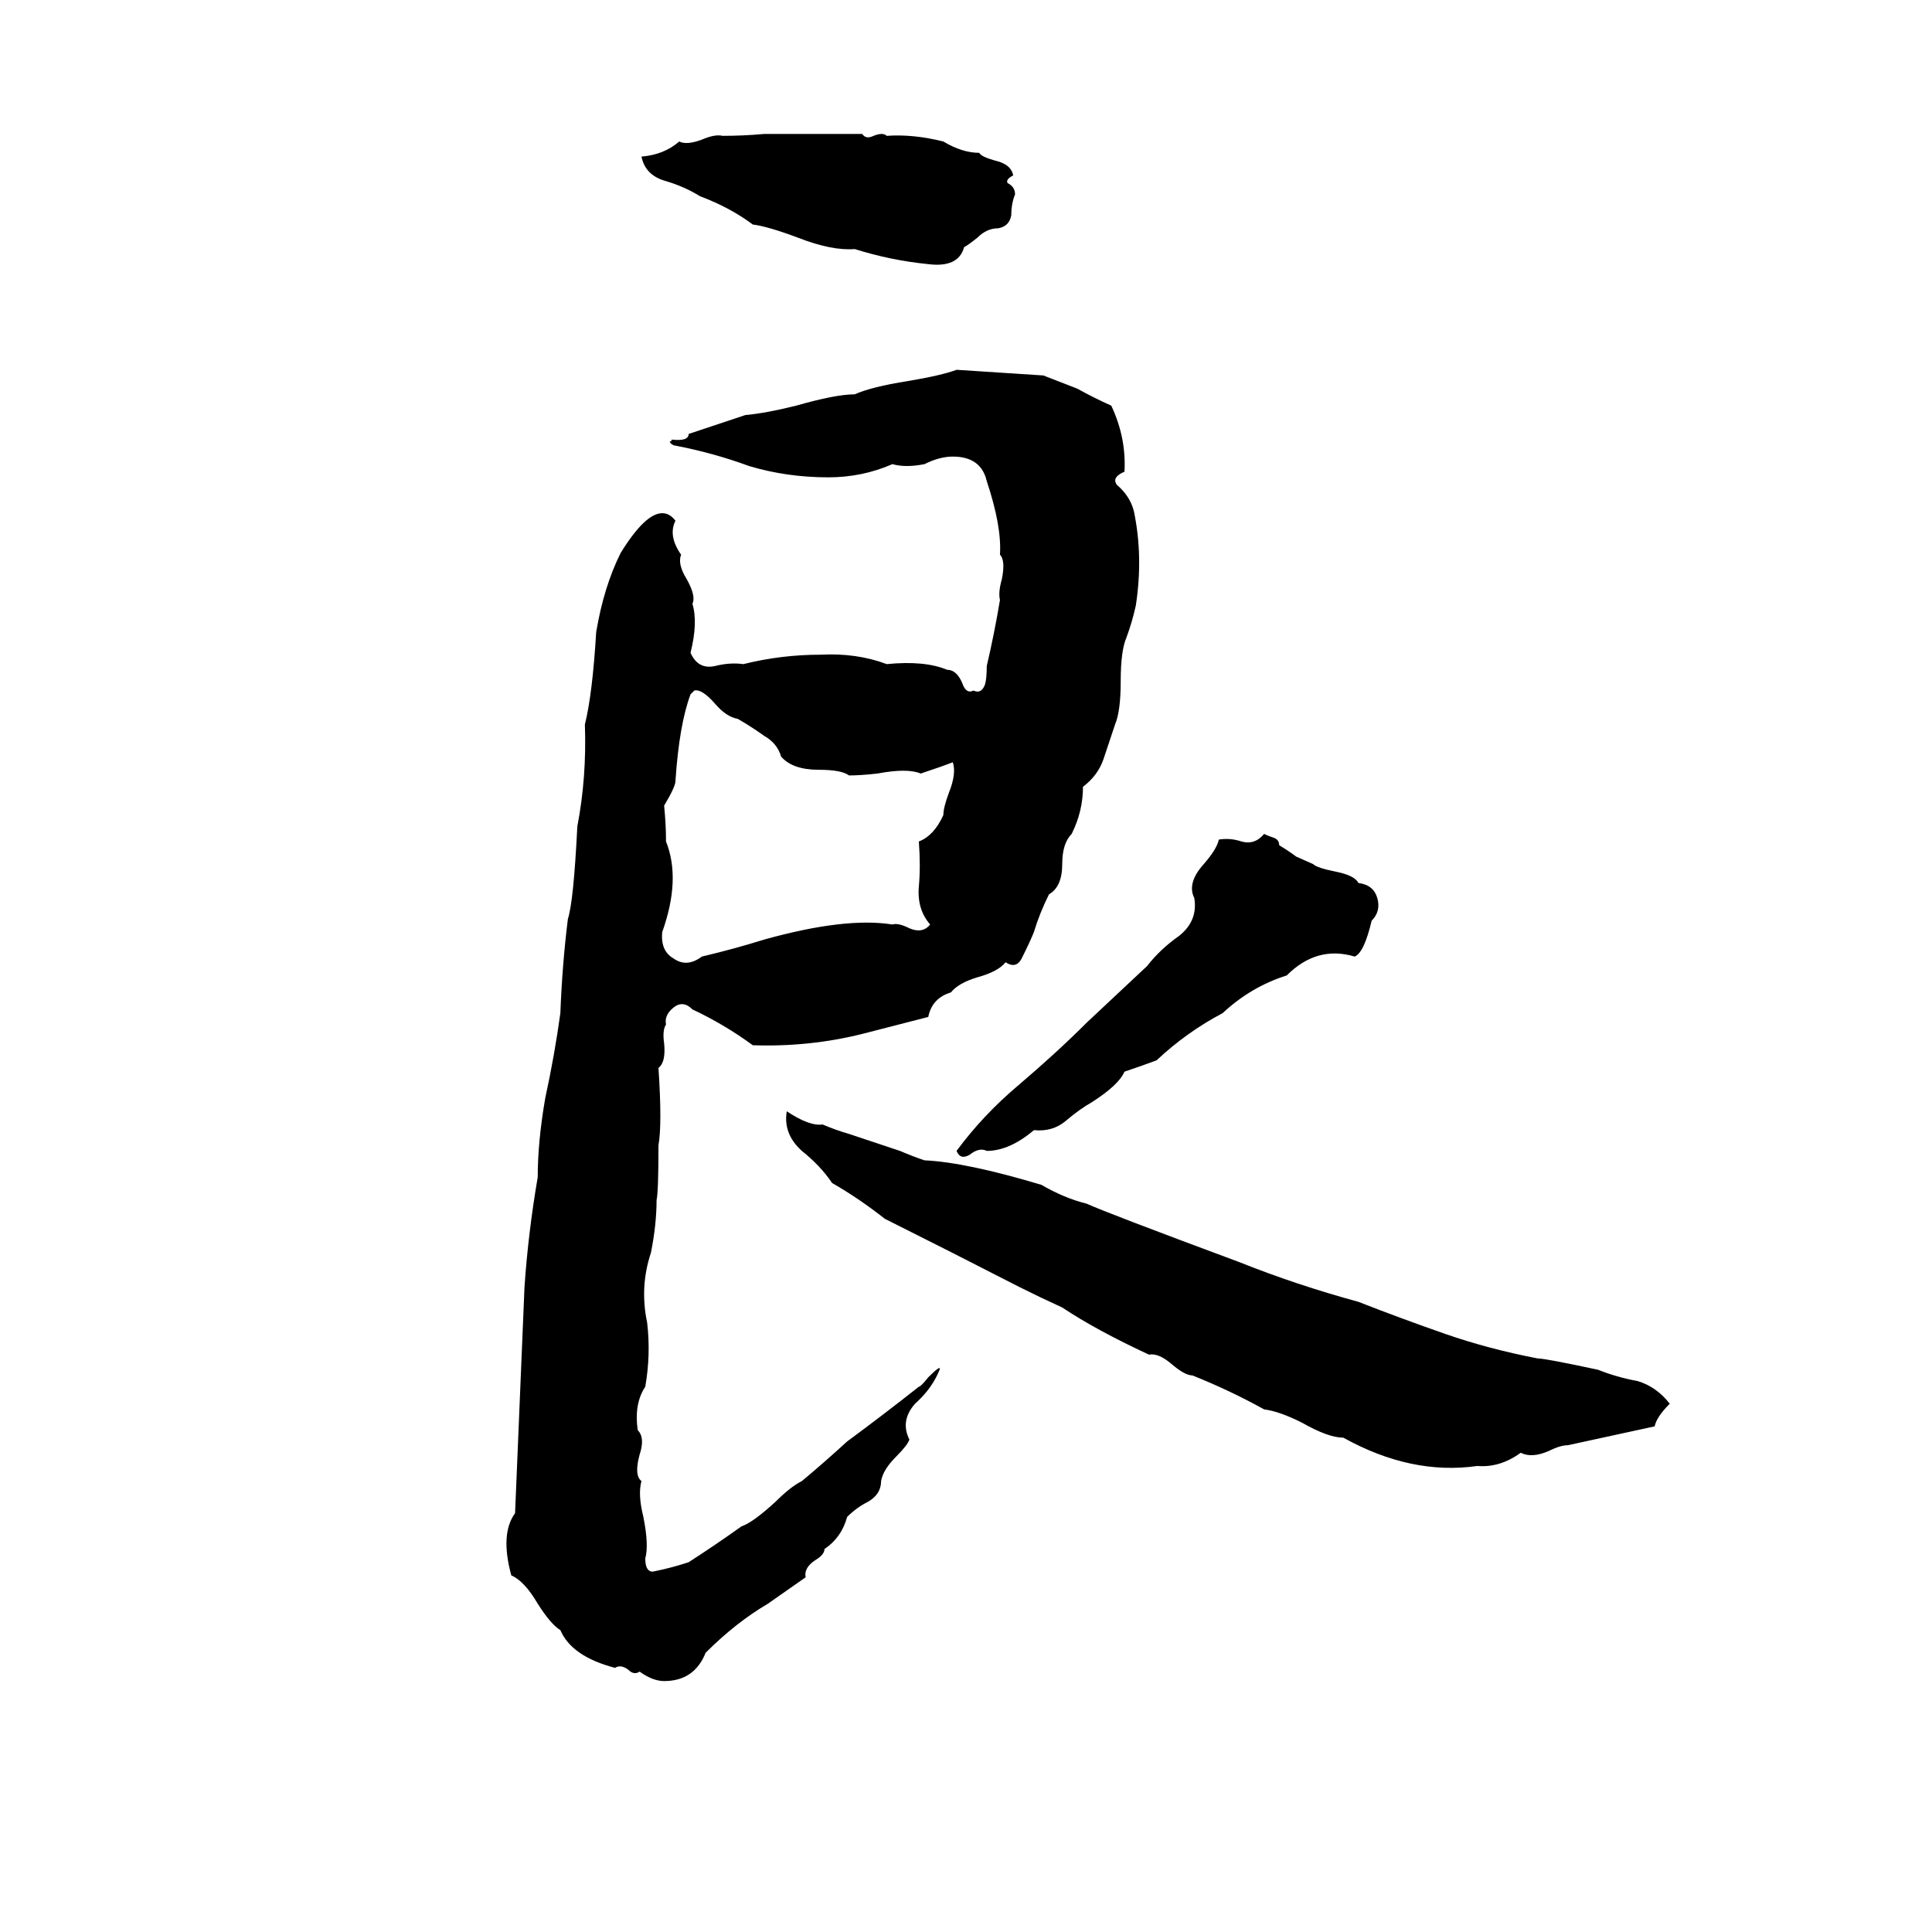 <svg xmlns="http://www.w3.org/2000/svg" viewBox="0 -800 1024 1024">
	<path fill="#000000" d="M405 -729Q431 -729 457 -729Q459 -726 463 -728Q468 -730 470 -728Q484 -729 500 -725Q510 -719 519 -719Q520 -717 527 -715Q536 -713 537 -707Q533 -705 534 -703Q538 -701 538 -697Q536 -692 536 -686Q535 -680 529 -679Q523 -679 518 -674Q513 -670 511 -669Q508 -658 492 -660Q472 -662 453 -668Q441 -667 423 -674Q407 -680 399 -681Q387 -690 371 -696Q363 -701 353 -704Q342 -707 340 -717Q352 -718 360 -725Q364 -723 372 -726Q379 -729 383 -728Q394 -728 405 -729ZM507 -604L553 -601L571 -594Q580 -589 589 -585Q597 -568 596 -550Q589 -547 592 -543Q599 -537 601 -529Q606 -505 602 -479Q600 -470 597 -462Q594 -455 594 -439Q594 -423 591 -416Q588 -407 585 -398Q582 -389 574 -383Q574 -370 568 -358Q563 -353 563 -342Q563 -330 556 -326Q551 -316 548 -306Q546 -301 542 -293Q539 -286 533 -290Q529 -285 518 -282Q508 -279 504 -274Q494 -271 492 -261L457 -252Q429 -245 399 -246Q384 -257 367 -265Q362 -270 357 -266Q352 -262 353 -257Q351 -254 352 -247Q353 -237 349 -234Q351 -204 349 -193Q349 -168 348 -164Q348 -151 345 -136Q339 -118 343 -99Q345 -82 342 -65Q336 -56 338 -42Q342 -38 339 -29Q336 -18 340 -15Q338 -8 341 4Q344 19 342 26Q342 33 346 33Q356 31 365 28Q379 19 393 9Q399 7 411 -4Q419 -12 425 -15Q437 -25 449 -36Q468 -50 487 -65Q488 -65 492 -70Q499 -77 498 -74Q494 -64 485 -56Q477 -47 482 -37Q481 -34 475 -28Q468 -21 467 -15Q467 -8 460 -4Q454 -1 449 4Q446 15 437 21Q437 24 432 27Q426 31 427 36Q417 43 407 50Q390 60 374 76Q368 91 352 91Q346 91 339 86Q336 88 333 85Q329 82 326 84Q303 78 297 64Q292 61 285 50Q278 38 271 35Q265 13 273 2L278 -118Q280 -147 285 -176Q285 -195 289 -218Q294 -241 297 -263Q298 -289 301 -313Q304 -322 306 -362Q311 -388 310 -416Q314 -432 316 -465Q320 -489 329 -507Q342 -528 351 -528Q355 -528 358 -524Q354 -516 361 -506Q359 -501 364 -493Q369 -484 367 -480Q370 -470 366 -454Q370 -445 379 -447Q387 -449 394 -448Q414 -453 435 -453Q454 -454 470 -448Q490 -450 502 -445Q507 -445 510 -438Q512 -432 516 -434Q520 -432 522 -437Q523 -440 523 -447Q527 -464 530 -482Q529 -486 531 -493Q533 -503 530 -506Q531 -521 523 -545Q520 -558 505 -558Q498 -558 490 -554Q480 -552 473 -554Q457 -547 439 -547Q417 -547 397 -553Q378 -560 357 -564Q355 -565 355 -566Q356 -566 356 -567Q365 -566 365 -570Q380 -575 395 -580Q406 -581 422 -585Q443 -591 453 -591Q462 -595 481 -598Q499 -601 507 -604ZM368 -434L366 -432Q360 -416 358 -386Q358 -383 352 -373Q353 -363 353 -354Q361 -334 351 -306Q350 -296 357 -292Q364 -287 372 -293Q389 -297 405 -302Q448 -314 473 -310Q476 -311 482 -308Q489 -305 493 -310Q486 -318 487 -330Q488 -341 487 -354Q495 -357 500 -368Q500 -372 503 -380Q507 -390 505 -396Q500 -394 488 -390Q481 -393 465 -390Q456 -389 450 -389Q446 -392 434 -392Q420 -392 414 -399Q412 -406 405 -410Q398 -415 391 -419Q385 -420 379 -427Q372 -435 368 -434ZM670 -358Q672 -357 675 -356Q678 -355 678 -352Q683 -349 687 -346L696 -342Q698 -340 708 -338Q718 -336 720 -332Q728 -331 730 -324Q732 -317 727 -312Q723 -295 718 -293Q698 -299 682 -283Q663 -277 648 -263Q629 -253 613 -238Q605 -235 596 -232Q593 -225 579 -216Q572 -212 565 -206Q558 -200 548 -201Q535 -190 523 -190Q519 -192 514 -188Q509 -185 507 -190Q521 -209 540 -225Q560 -242 576 -258L608 -288Q615 -297 625 -304Q635 -312 633 -324Q629 -332 638 -342Q645 -350 646 -355Q652 -356 658 -354Q665 -352 670 -358ZM417 -211Q429 -203 436 -204Q443 -201 450 -199L477 -190Q484 -187 490 -185Q512 -184 552 -172Q564 -165 576 -162Q587 -157 657 -131Q687 -119 720 -110Q743 -101 766 -93Q789 -85 815 -80Q819 -80 847 -74Q857 -70 868 -68Q878 -65 885 -56Q878 -49 877 -44Q854 -39 831 -34Q827 -34 821 -31Q812 -27 806 -30Q795 -22 783 -23Q748 -18 712 -38Q704 -38 690 -46Q678 -52 670 -53Q652 -63 632 -71Q628 -71 621 -77Q614 -83 609 -82Q581 -95 563 -107Q552 -112 540 -118Q505 -136 469 -154Q455 -165 441 -173Q435 -182 425 -190Q415 -199 417 -211Z"/>
</svg>
